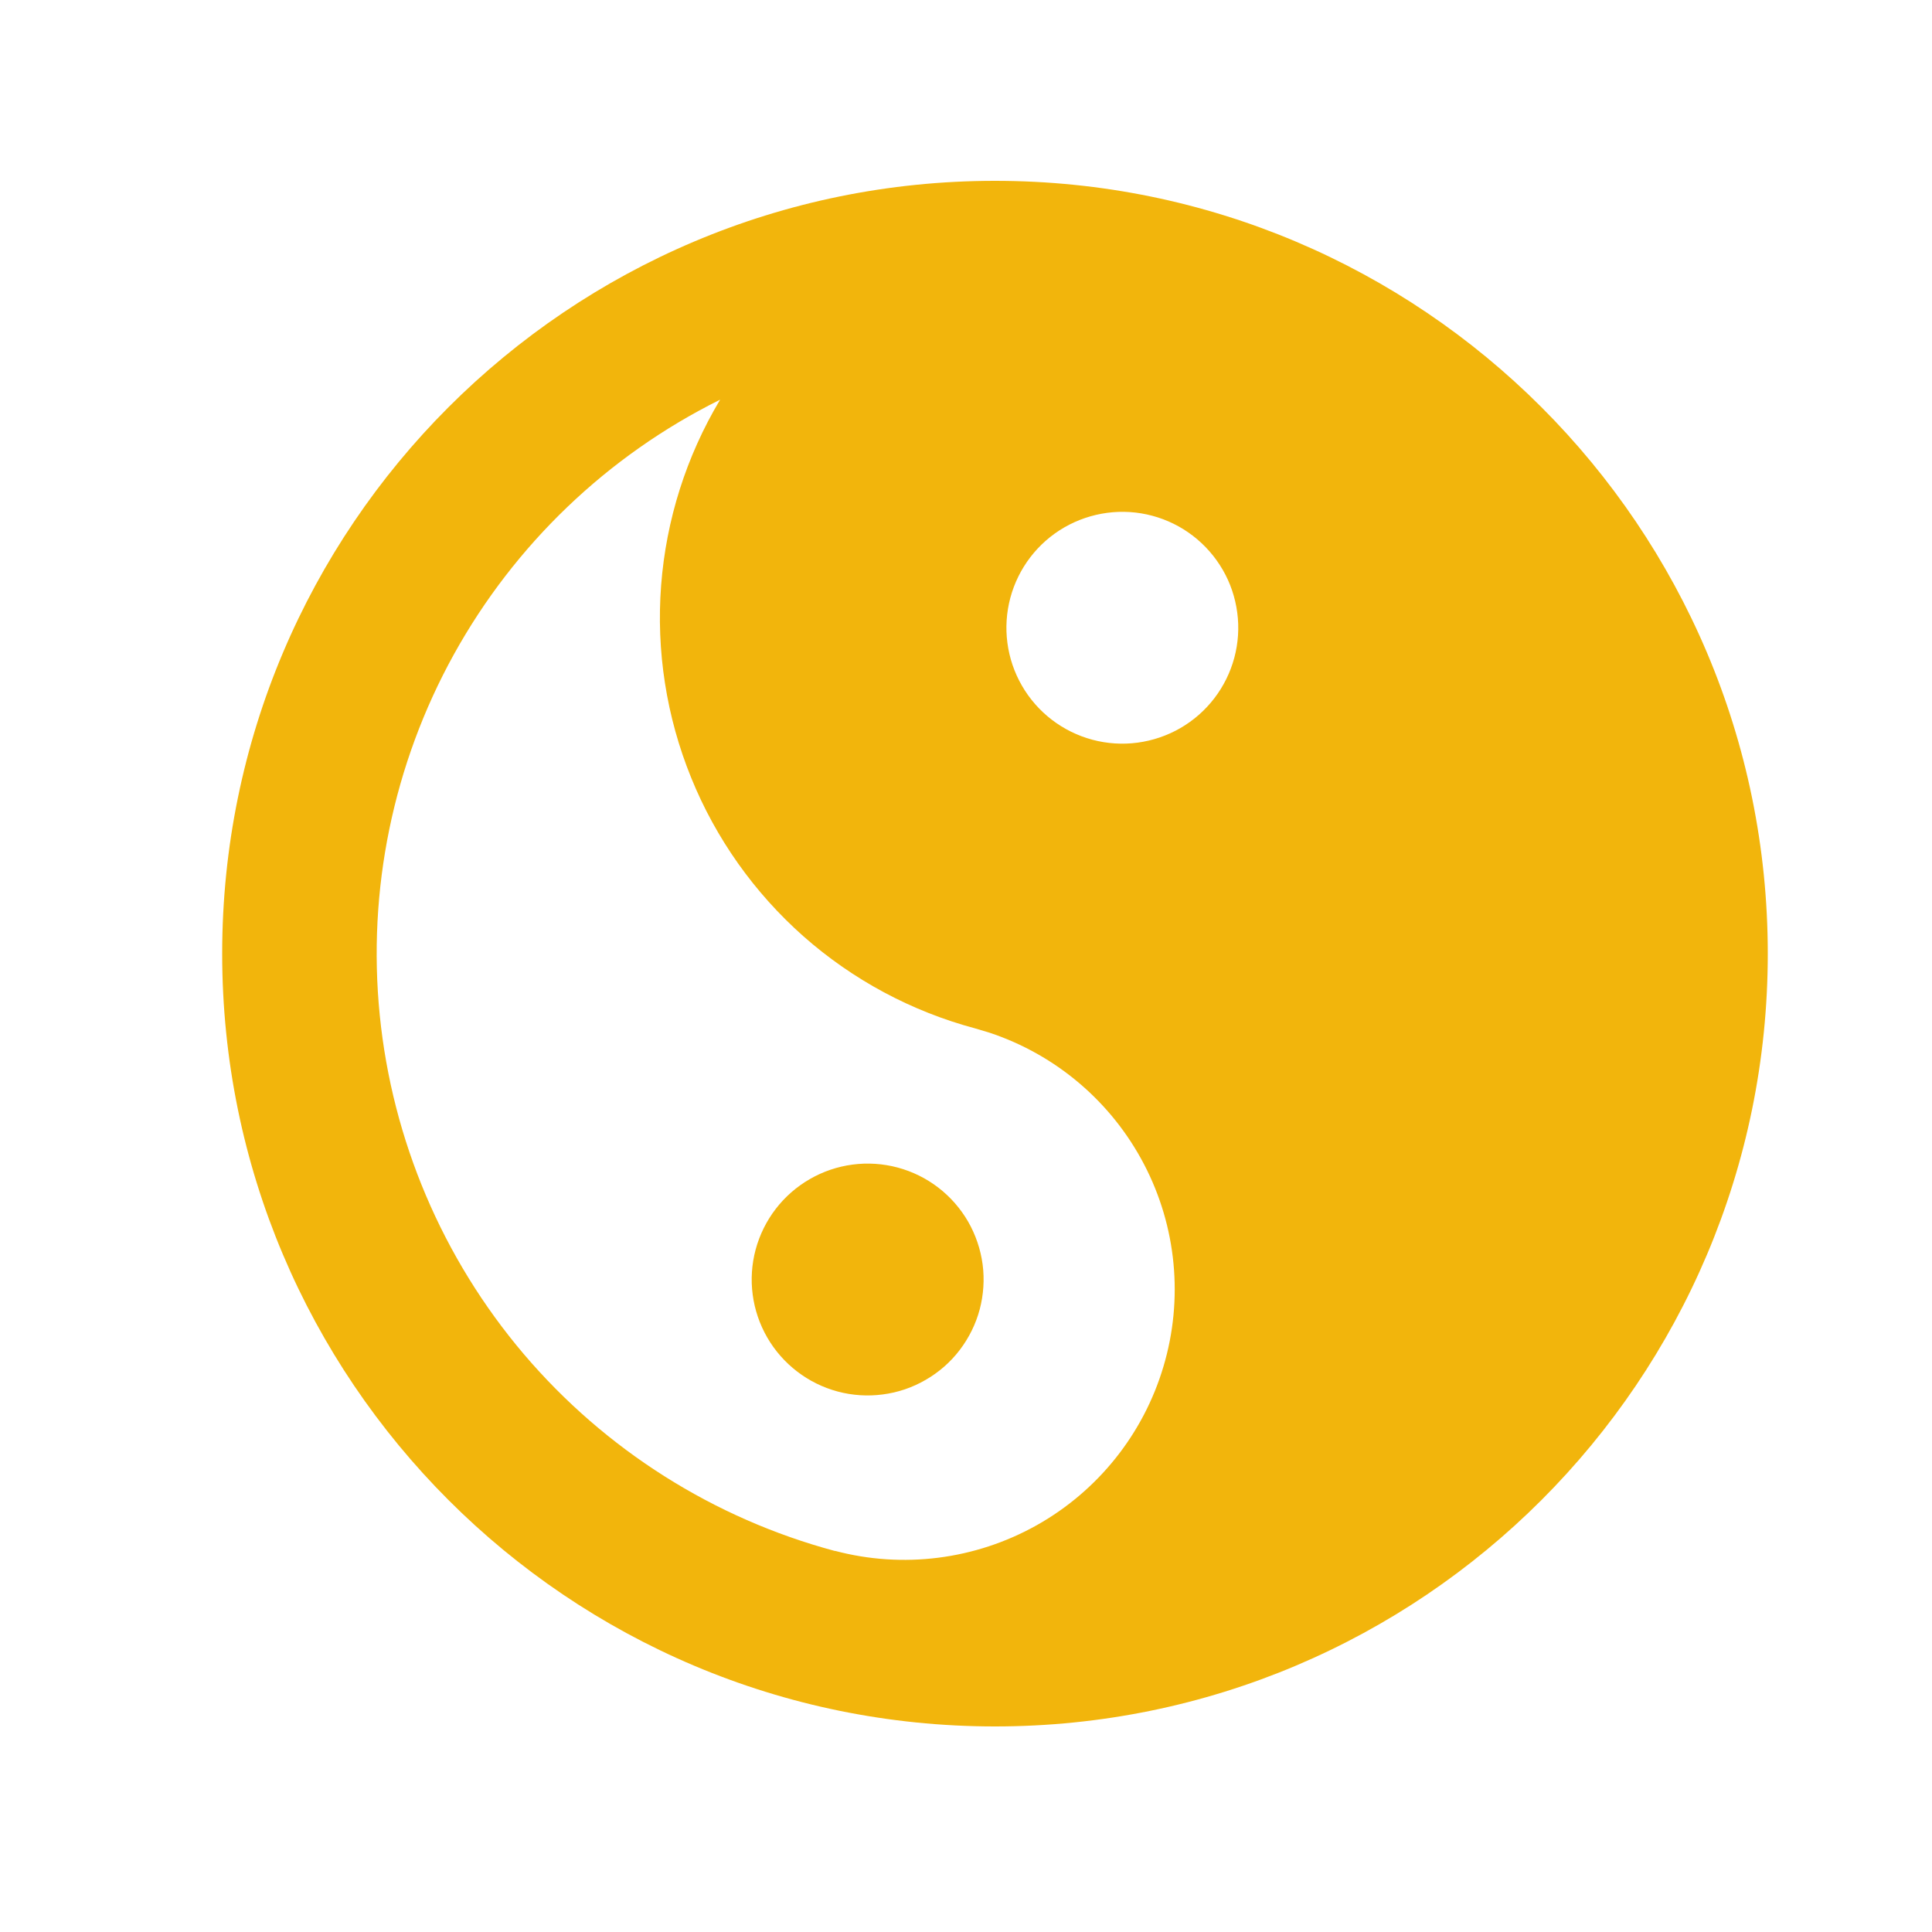 <svg width="25" height="25" viewBox="0 0 25 25" fill="none" xmlns="http://www.w3.org/2000/svg">
<path d="M12.875 2.34C18.398 2.34 22.875 6.817 22.875 12.34C22.875 17.863 18.398 22.34 12.875 22.34C7.352 22.34 2.875 17.863 2.875 12.34C2.875 6.817 7.352 2.34 12.875 2.34ZM9.316 5.173C7.86 5.896 6.66 7.046 5.873 8.468C5.087 9.89 4.752 11.519 4.914 13.136C5.076 14.753 5.726 16.283 6.778 17.522C7.831 18.76 9.235 19.649 10.805 20.07V20.068C11.684 20.301 12.62 20.182 13.414 19.737C14.207 19.292 14.796 18.555 15.055 17.683C15.315 16.811 15.225 15.872 14.804 15.066C14.383 14.259 13.665 13.648 12.801 13.362L12.617 13.307C11.795 13.087 11.036 12.68 10.398 12.117C9.761 11.553 9.262 10.85 8.943 10.062C8.623 9.274 8.49 8.422 8.555 7.574C8.62 6.726 8.881 5.904 9.317 5.174L9.316 5.173ZM11.616 15.108C11.806 15.159 11.985 15.247 12.141 15.367C12.297 15.487 12.428 15.636 12.527 15.807C12.625 15.978 12.689 16.166 12.715 16.361C12.741 16.557 12.727 16.755 12.677 16.945C12.626 17.136 12.537 17.314 12.418 17.47C12.298 17.627 12.148 17.758 11.977 17.856C11.807 17.955 11.618 18.019 11.423 18.044C11.228 18.07 11.029 18.057 10.839 18.006C10.455 17.903 10.127 17.651 9.928 17.307C9.729 16.962 9.675 16.553 9.778 16.169C9.882 15.784 10.133 15.457 10.478 15.258C10.822 15.059 11.232 15.005 11.616 15.108ZM13.074 7.735C12.971 8.119 13.025 8.529 13.224 8.873C13.423 9.218 13.751 9.469 14.135 9.572C14.325 9.623 14.524 9.636 14.719 9.61C14.914 9.584 15.103 9.52 15.273 9.422C15.618 9.223 15.869 8.895 15.972 8.511C16.023 8.321 16.036 8.122 16.01 7.927C15.984 7.732 15.921 7.543 15.822 7.373C15.723 7.202 15.592 7.053 15.436 6.933C15.28 6.813 15.101 6.725 14.911 6.674C14.721 6.623 14.522 6.61 14.327 6.636C14.132 6.662 13.943 6.726 13.773 6.824C13.428 7.023 13.177 7.351 13.074 7.735Z" fill="#F2B50C"/>
</svg>
